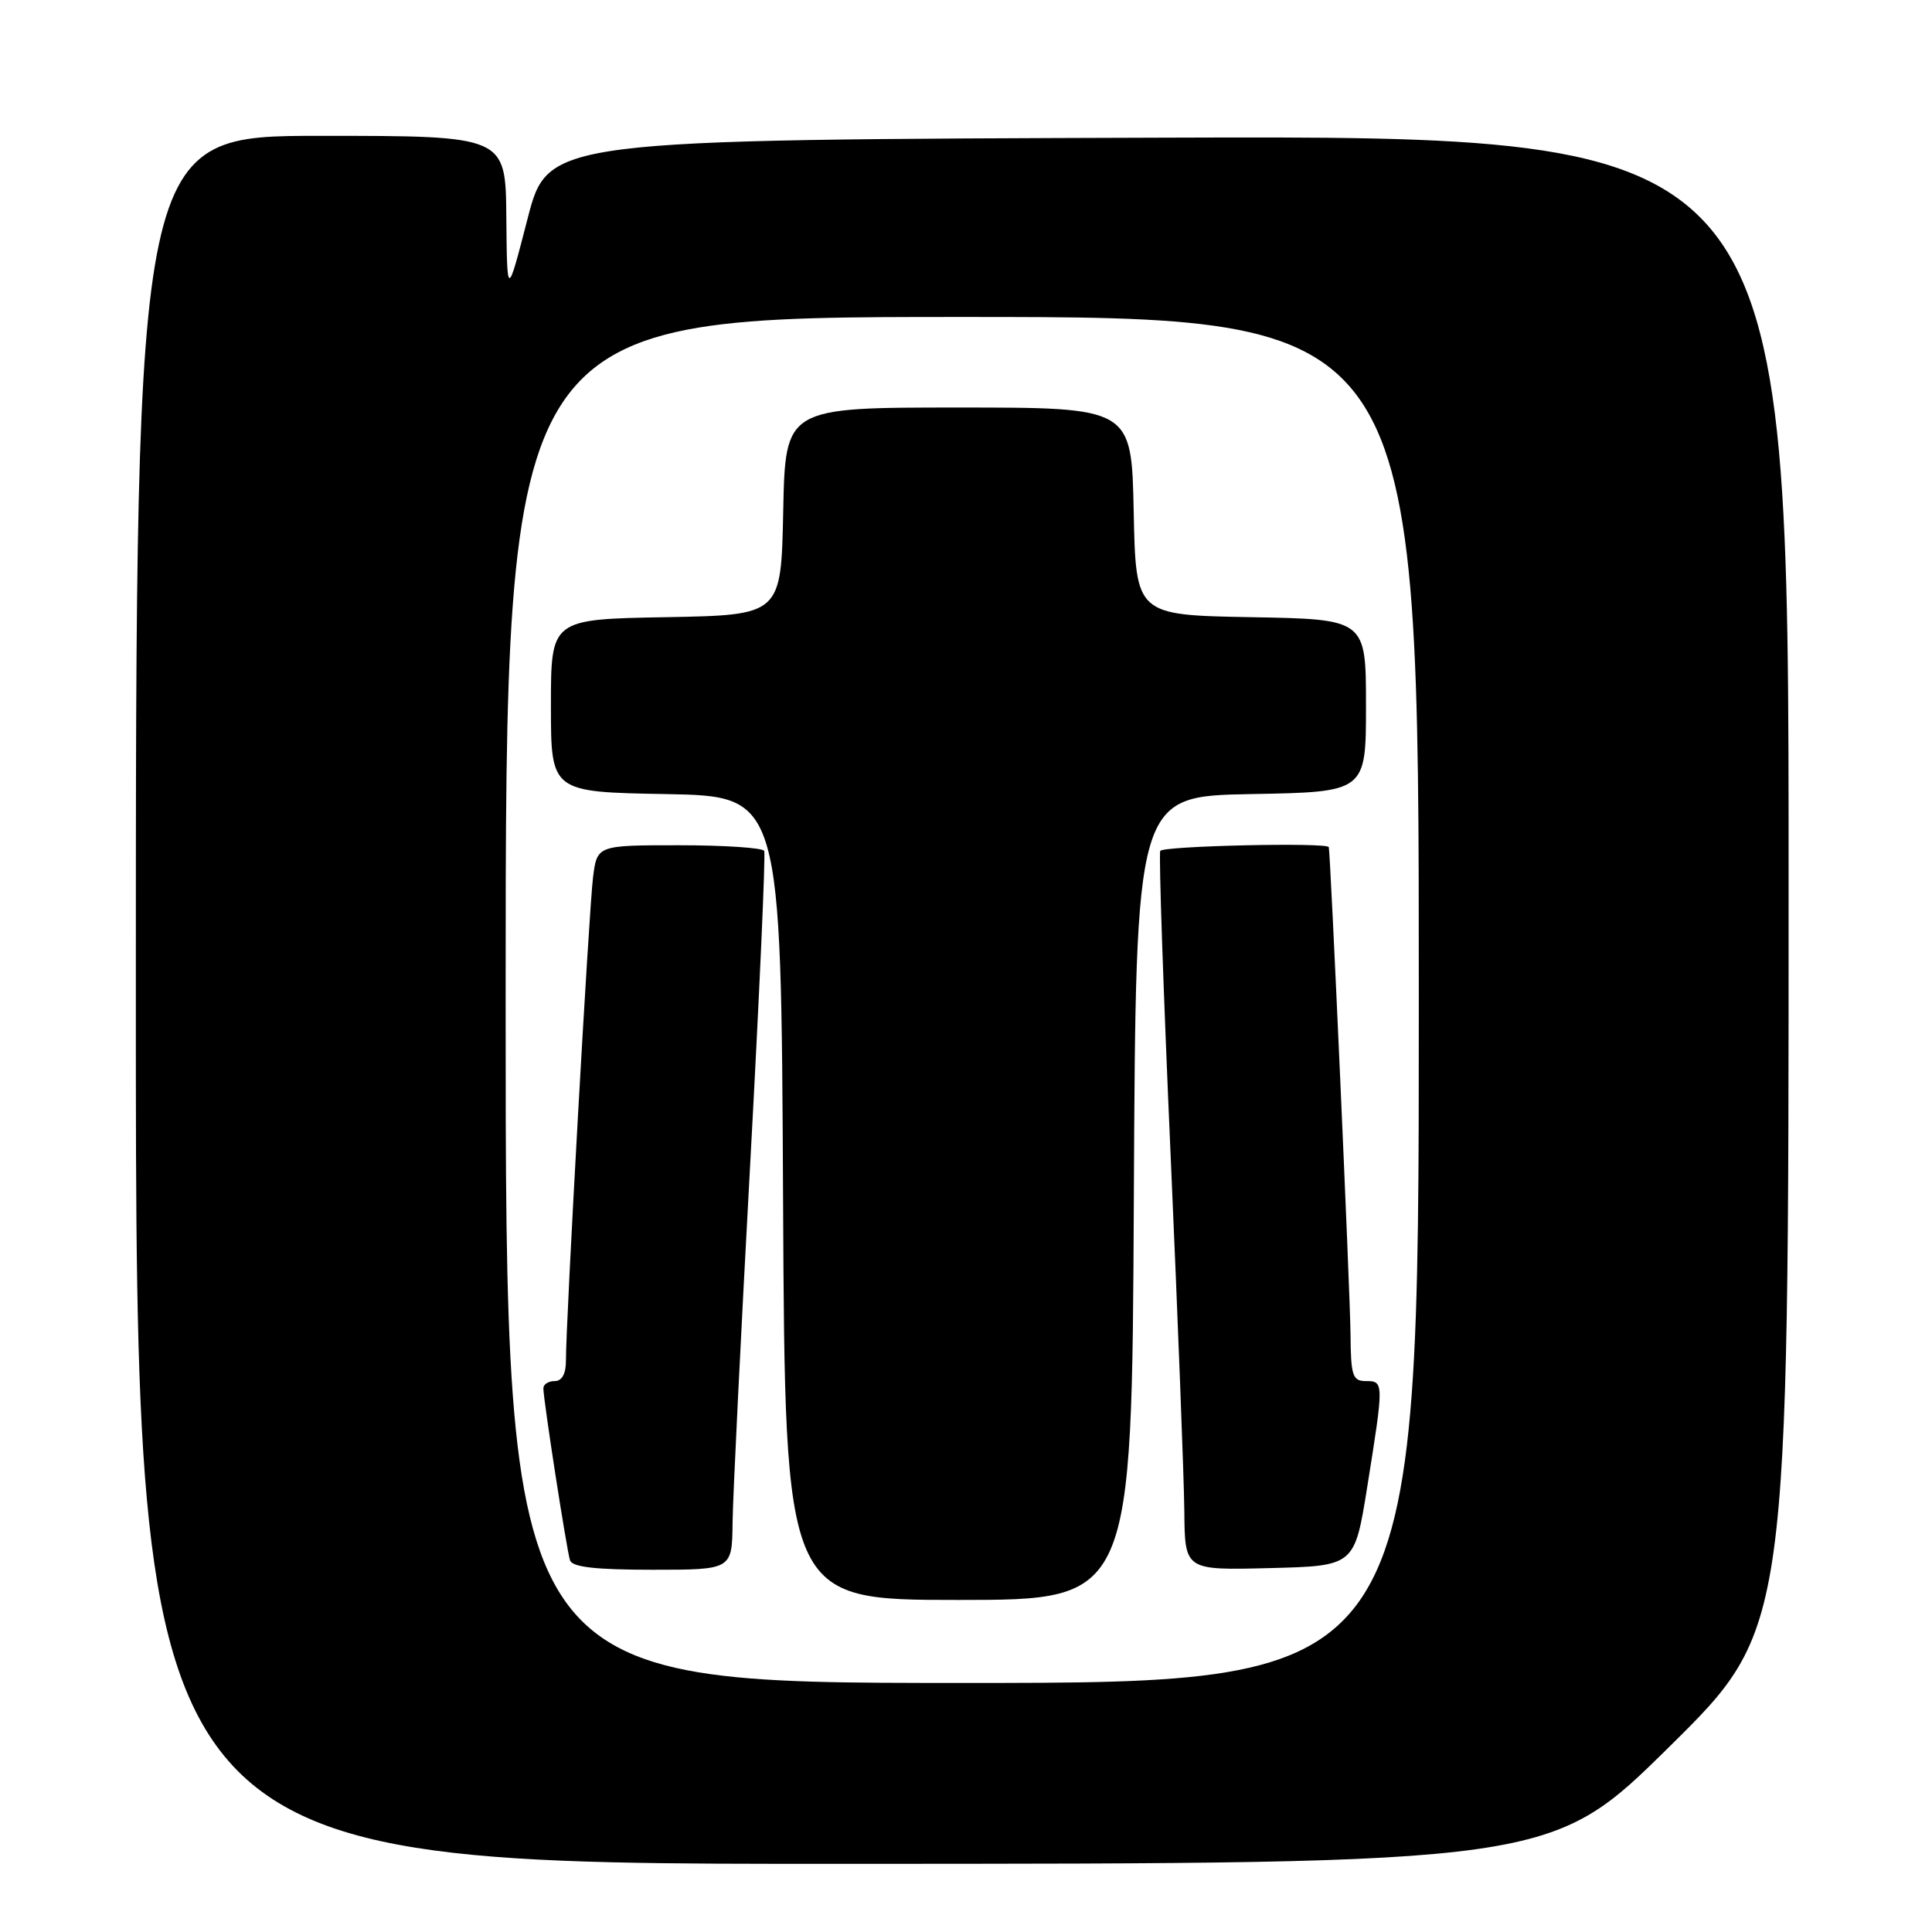 <?xml version="1.0" encoding="UTF-8" standalone="no"?>
<!DOCTYPE svg PUBLIC "-//W3C//DTD SVG 1.1//EN" "http://www.w3.org/Graphics/SVG/1.1/DTD/svg11.dtd" >
<svg xmlns="http://www.w3.org/2000/svg" xmlns:xlink="http://www.w3.org/1999/xlink" version="1.1" viewBox="0 0 256 256">
 <g >
 <path fill="currentColor"
d=" M 221.25 231.40 C 237.00 215.85 237.00 215.85 237.00 116.92 C 237.00 17.99 237.00 17.99 154.80 18.24 C 72.61 18.50 72.61 18.50 69.90 29.00 C 67.19 39.50 67.19 39.50 67.09 28.75 C 67.00 18.00 67.00 18.00 42.50 18.00 C 18.00 18.00 18.00 18.00 18.00 132.50 C 18.00 247.00 18.00 247.00 111.75 246.97 C 205.50 246.95 205.50 246.95 221.25 231.40 Z  M 67.00 132.50 C 67.00 42.00 67.00 42.00 127.50 42.00 C 188.00 42.00 188.00 42.00 188.00 132.50 C 188.00 223.00 188.00 223.00 127.50 223.00 C 67.00 223.00 67.00 223.00 67.00 132.50 Z  M 150.24 158.75 C 150.50 105.50 150.50 105.50 165.75 105.22 C 181.00 104.95 181.00 104.95 181.00 93.50 C 181.00 82.05 181.00 82.05 165.75 81.78 C 150.50 81.50 150.50 81.50 150.22 67.75 C 149.94 54.00 149.94 54.00 127.00 54.00 C 104.06 54.00 104.06 54.00 103.78 67.75 C 103.50 81.50 103.50 81.50 88.25 81.78 C 73.00 82.05 73.00 82.05 73.00 93.50 C 73.00 104.95 73.00 104.95 88.25 105.22 C 103.50 105.50 103.50 105.50 103.76 158.75 C 104.02 212.00 104.02 212.00 127.00 212.00 C 149.98 212.00 149.98 212.00 150.24 158.75 Z  M 97.07 201.75 C 97.11 198.31 98.16 177.05 99.39 154.50 C 100.62 131.95 101.46 113.16 101.26 112.75 C 101.05 112.34 95.99 112.00 90.00 112.00 C 79.12 112.00 79.12 112.00 78.58 116.25 C 78.04 120.53 74.98 175.12 74.99 180.25 C 75.00 182.03 74.47 183.00 73.50 183.00 C 72.67 183.00 72.00 183.43 72.00 183.96 C 72.00 185.48 75.08 205.36 75.53 206.75 C 75.82 207.65 78.93 208.00 86.47 208.00 C 97.00 208.00 97.00 208.00 97.07 201.75 Z  M 181.17 197.00 C 183.38 183.18 183.38 183.00 181.00 183.00 C 179.22 183.00 178.99 182.32 178.95 176.75 C 178.91 171.58 176.30 113.06 176.07 112.25 C 175.89 111.60 154.07 112.09 153.74 112.75 C 153.53 113.16 154.15 131.28 155.11 153.00 C 156.07 174.72 156.89 196.00 156.93 200.28 C 157.00 208.07 157.00 208.07 168.24 207.78 C 179.49 207.50 179.49 207.50 181.17 197.00 Z "/>
</g>
</svg>